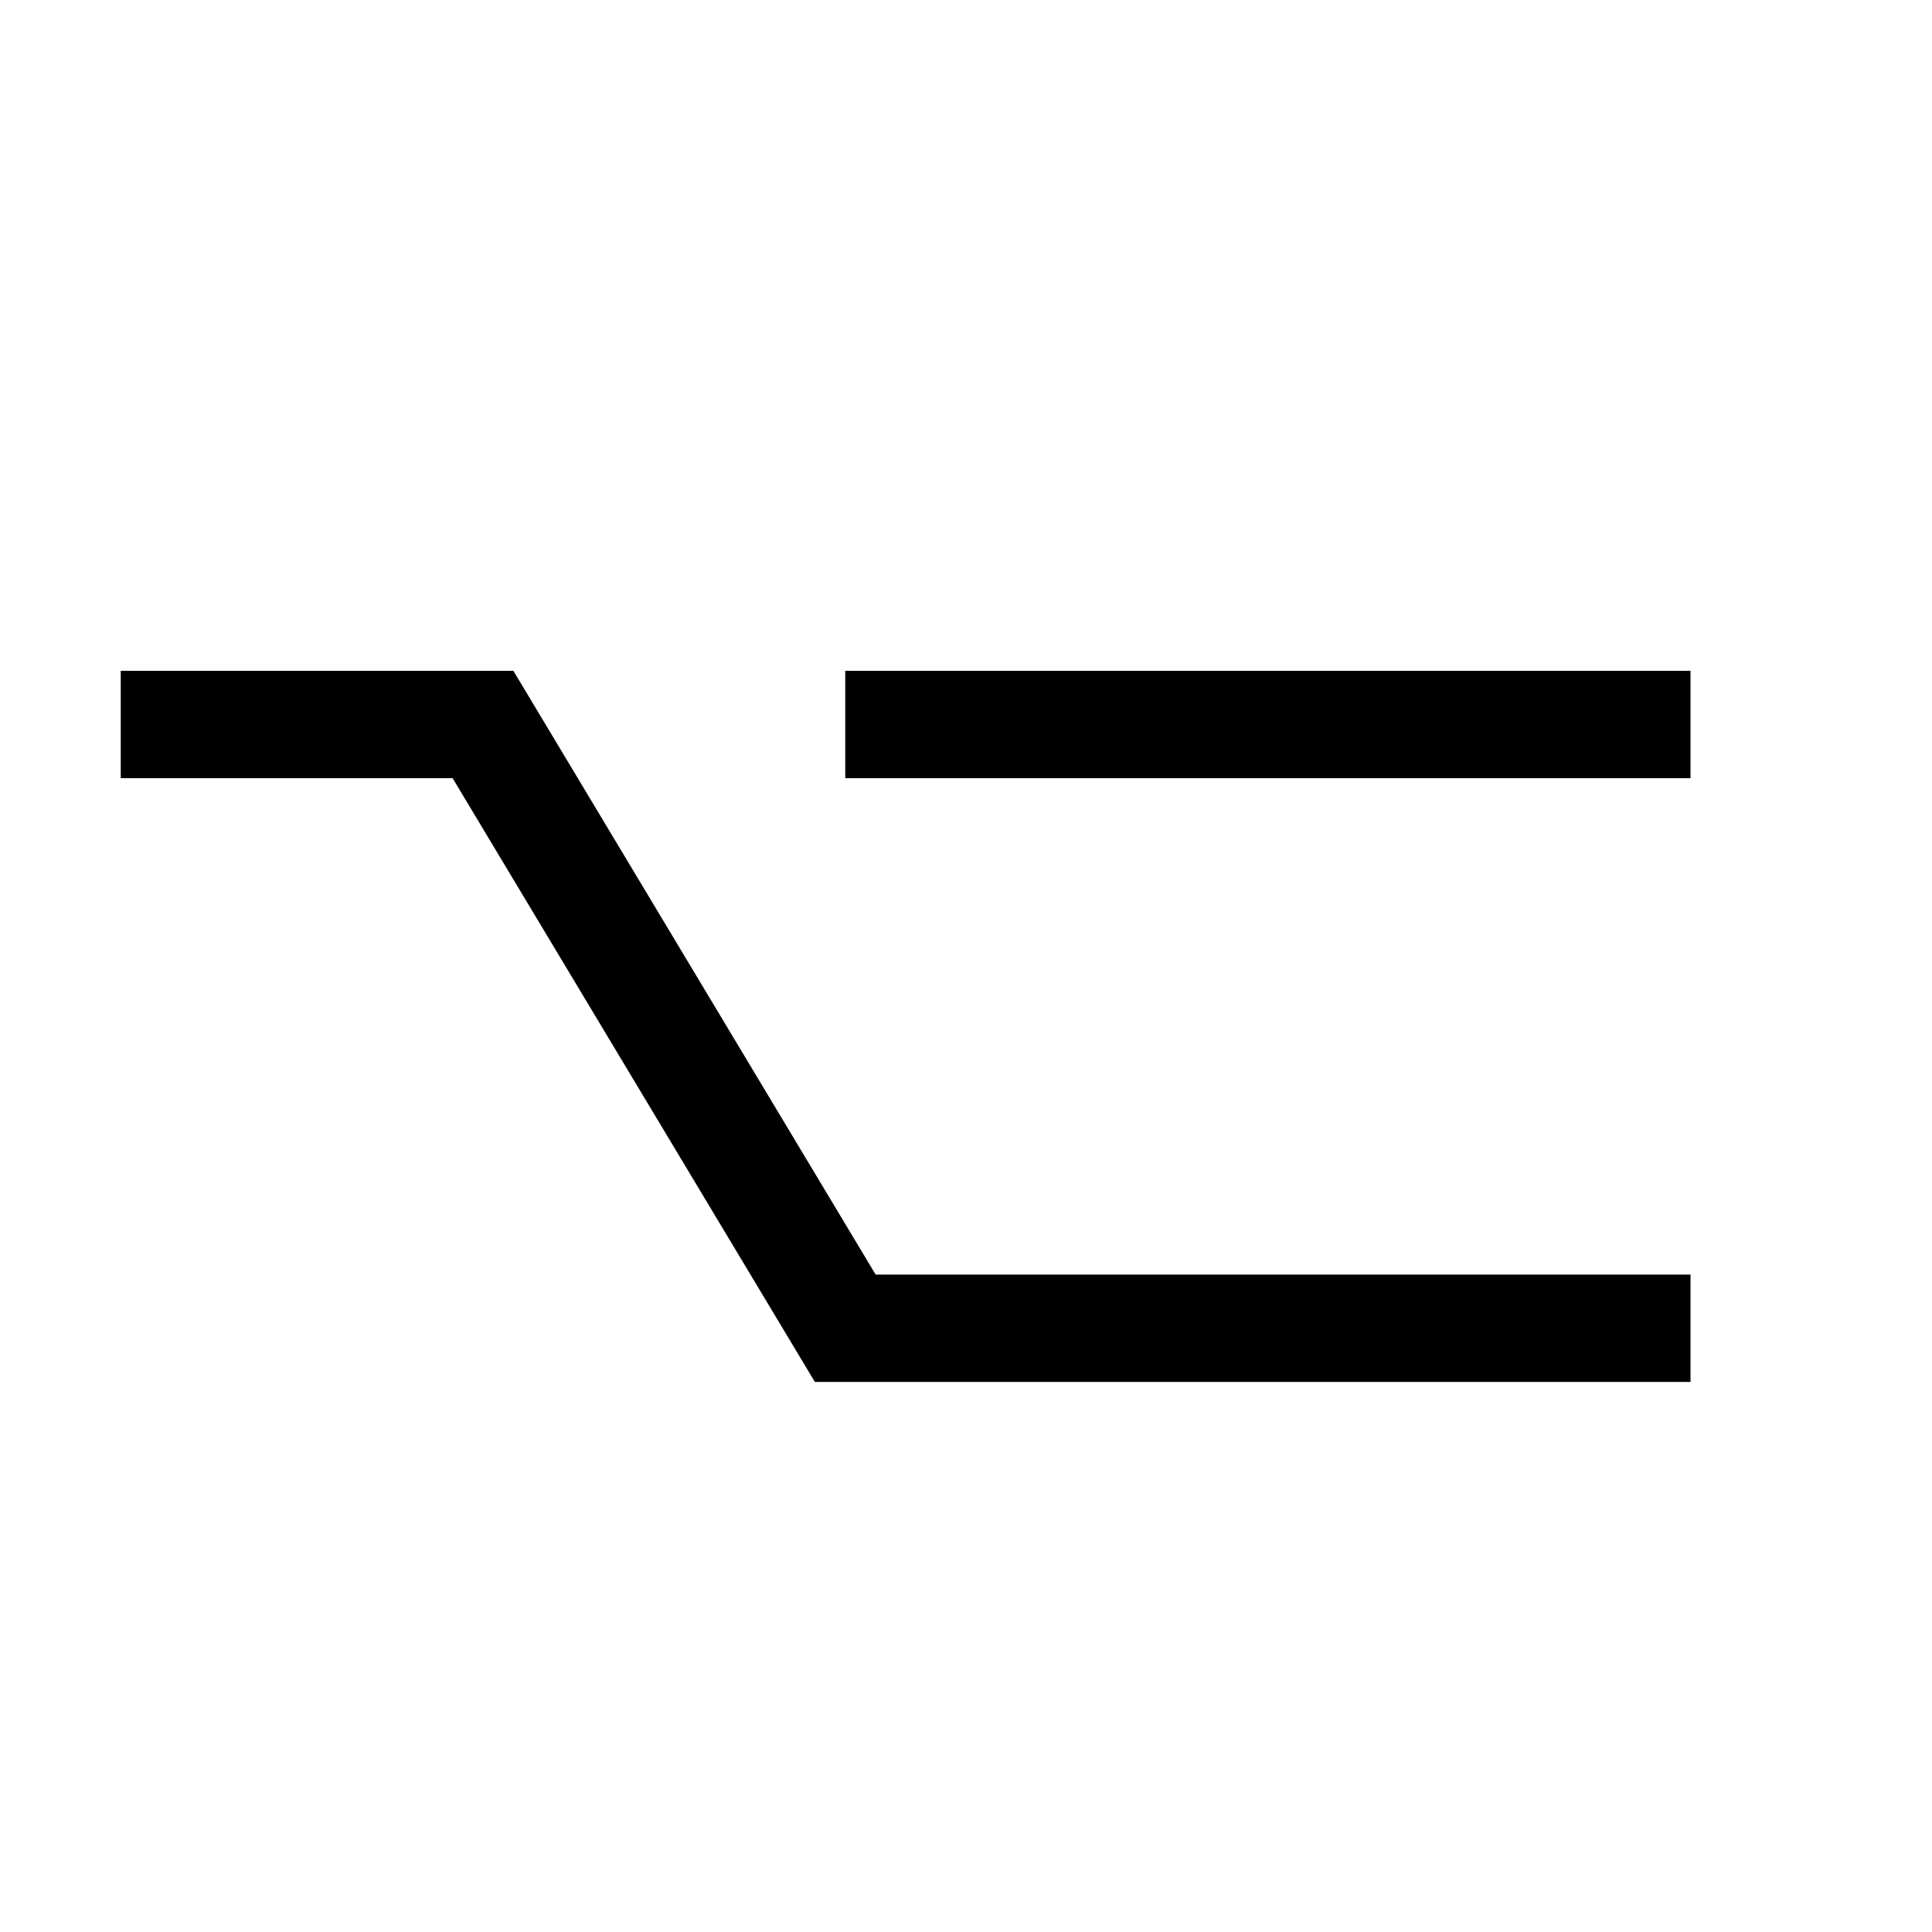 <?xml version="1.0" encoding="UTF-8"?>
<svg id="key-option" xmlns="http://www.w3.org/2000/svg" viewBox="0 0 72 72">
  <polyline points="4.5 27 18 27 31.5 49.5 63 49.5" style="fill: none; stroke: #000; stroke-miterlimit: 10; stroke-width: 4px;"/>
  <line x1="63" y1="27" x2="31.5" y2="27" style="fill: none; stroke: #000; stroke-miterlimit: 10; stroke-width: 4px;"/>
</svg>